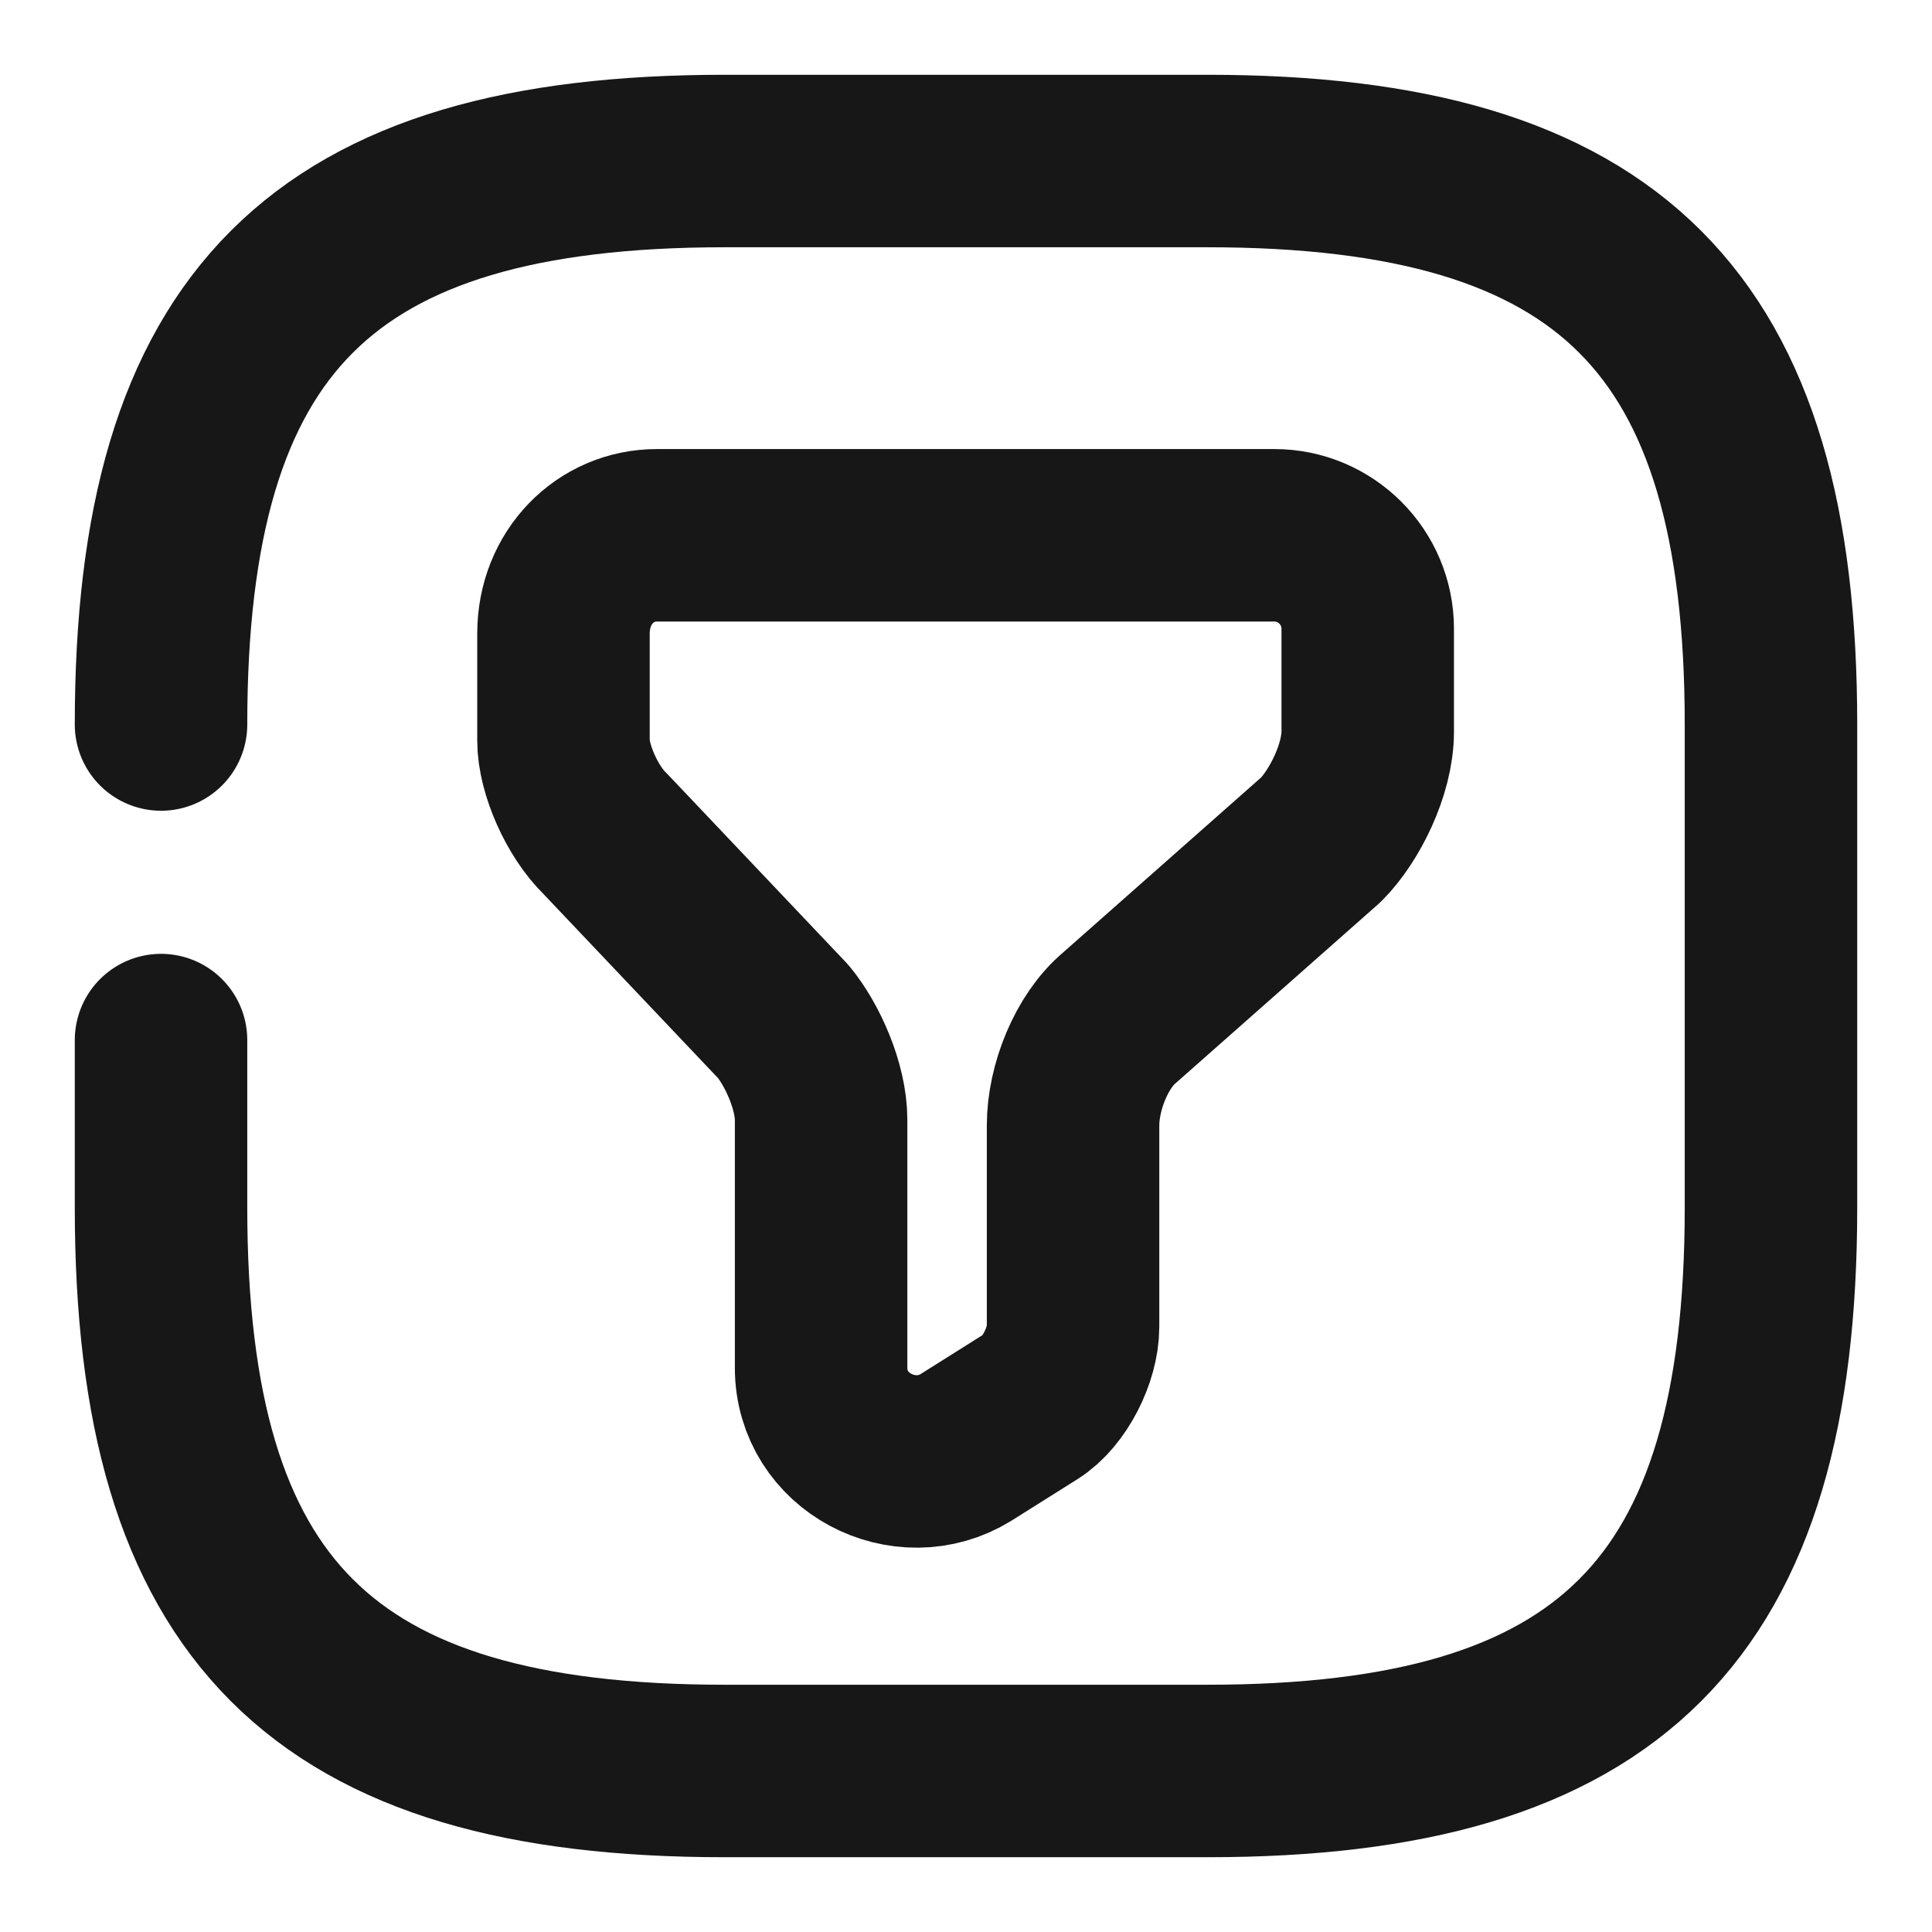 <svg width="29" height="29" viewBox="0 0 29 29" fill="none" xmlns="http://www.w3.org/2000/svg">
<path d="M9.86 8.035H19.128C19.901 8.035 20.53 8.664 20.53 9.437V10.984C20.53 11.552 20.179 12.252 19.829 12.603L16.808 15.273C16.385 15.624 16.107 16.325 16.107 16.892V19.913C16.107 20.336 15.829 20.892 15.479 21.11L14.5 21.726C13.582 22.294 12.325 21.653 12.325 20.53V16.808C12.325 16.312 12.047 15.684 11.757 15.334L9.087 12.518C8.736 12.18 8.458 11.54 8.458 11.117V9.51C8.458 8.664 9.087 8.035 9.86 8.035Z" stroke="#171717" stroke-width="2.589" stroke-miterlimit="10" stroke-linecap="round" stroke-linejoin="round"/>
<path d="M2.417 15.612V18.125C2.417 24.167 4.833 26.583 10.875 26.583H18.125C24.167 26.583 26.583 24.167 26.583 18.125V10.875C26.583 4.833 24.167 2.417 18.125 2.417H10.875C4.833 2.417 2.417 4.833 2.417 10.875" stroke="#171717" stroke-width="2.589" stroke-linecap="round" stroke-linejoin="round"/>
</svg>
